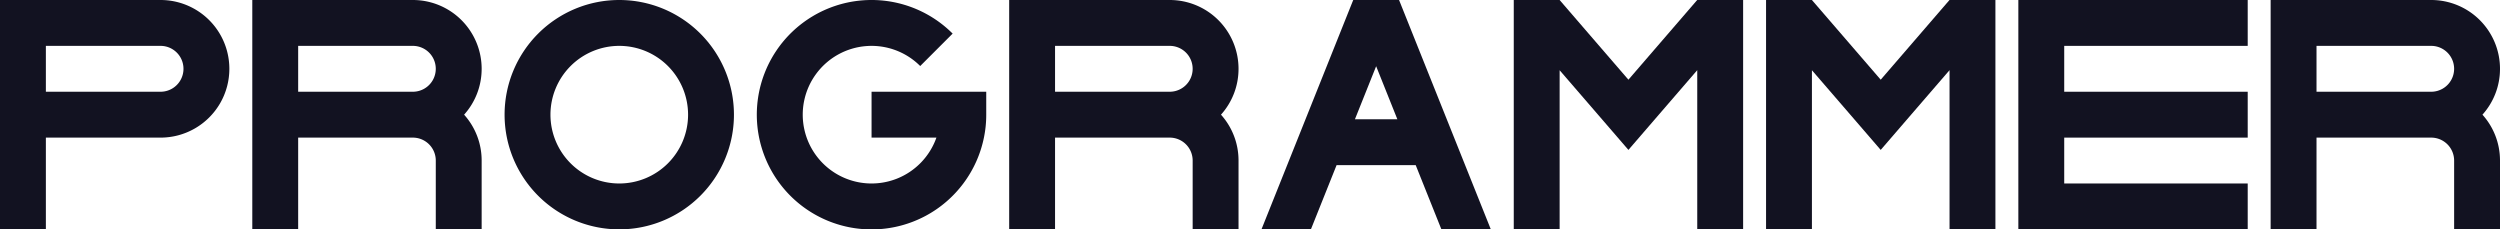 <svg xmlns="http://www.w3.org/2000/svg" viewBox="0 0 1090 100"><defs><style>.cls-1{fill:#121221;}</style></defs><title>programmer</title><g id="Слой_2" data-name="Слой 2"><g id="Work_space" data-name="Work space"><g id="programmer"><polygon class="cls-1" points="760 0 760 100 740 100 740 30.59 723.2 50.05 709.99 65.36 696.78 50.05 680 30.62 680 100 660 100 660 0 680 0 680 0.01 709.99 34.75 739.98 0 760 0"/><polygon class="cls-1" points="870 0 870 100 850 100 850 30.59 833.2 50.05 819.99 65.36 806.78 50.05 790 30.62 790 100 770 100 770 0 790 0 790 0.01 819.99 34.75 849.98 0 870 0"/><polygon class="cls-1" points="900 20 900 40 980 40 980 60 900 60 900 80 980 80 980 100 880 100 880 0 980 0 980 20 900 20"/><path class="cls-1" d="M1090,30a30,30,0,0,0-30-30H990V100h20V60h50a10,10,0,0,1,10,10v30h20V70a29.862,29.862,0,0,0-7.65-20A29.862,29.862,0,0,0,1090,30Zm-80,10V20h50a10,10,0,0,1,0,20Z"/><path class="cls-1" d="M210,30A30,30,0,0,0,180,0H110V100h20V60h50a10,10,0,0,1,10,10v30h20V70a29.862,29.862,0,0,0-7.65-20A29.862,29.862,0,0,0,210,30ZM130,40V20h50a10,10,0,0,1,0,20Z"/><path class="cls-1" d="M540,30A30,30,0,0,0,510,0H440V100h20V60h50a10,10,0,0,1,10,10v30h20V70a29.862,29.862,0,0,0-7.65-20A29.862,29.862,0,0,0,540,30ZM460,40V20h50a10,10,0,0,1,0,20Z"/><path class="cls-1" d="M270,0a50,50,0,1,0,50,50A50.005,50.005,0,0,0,270,0Zm0,80a30,30,0,1,1,30-30A30,30,0,0,1,270,80Z"/><path class="cls-1" d="M610.77,1.95,609.99,0H590.01l-.78,1.94L550,100h21.55l11.2-28h34.5l11.2,28H650ZM590.75,52,600,28.87,609.25,52Z"/><path class="cls-1" d="M430,40V50a49.16,49.16,0,0,1-1.01,10,50.013,50.013,0,1,1-13.64-45.35L401.21,28.79A30,30,0,1,0,408.28,60H380V40Z"/><path class="cls-1" d="M70,0H0V100H20V60H70A30,30,0,0,0,70,0Zm0,40H20V20H70a10,10,0,0,1,0,20Z"/></g></g></g></svg>